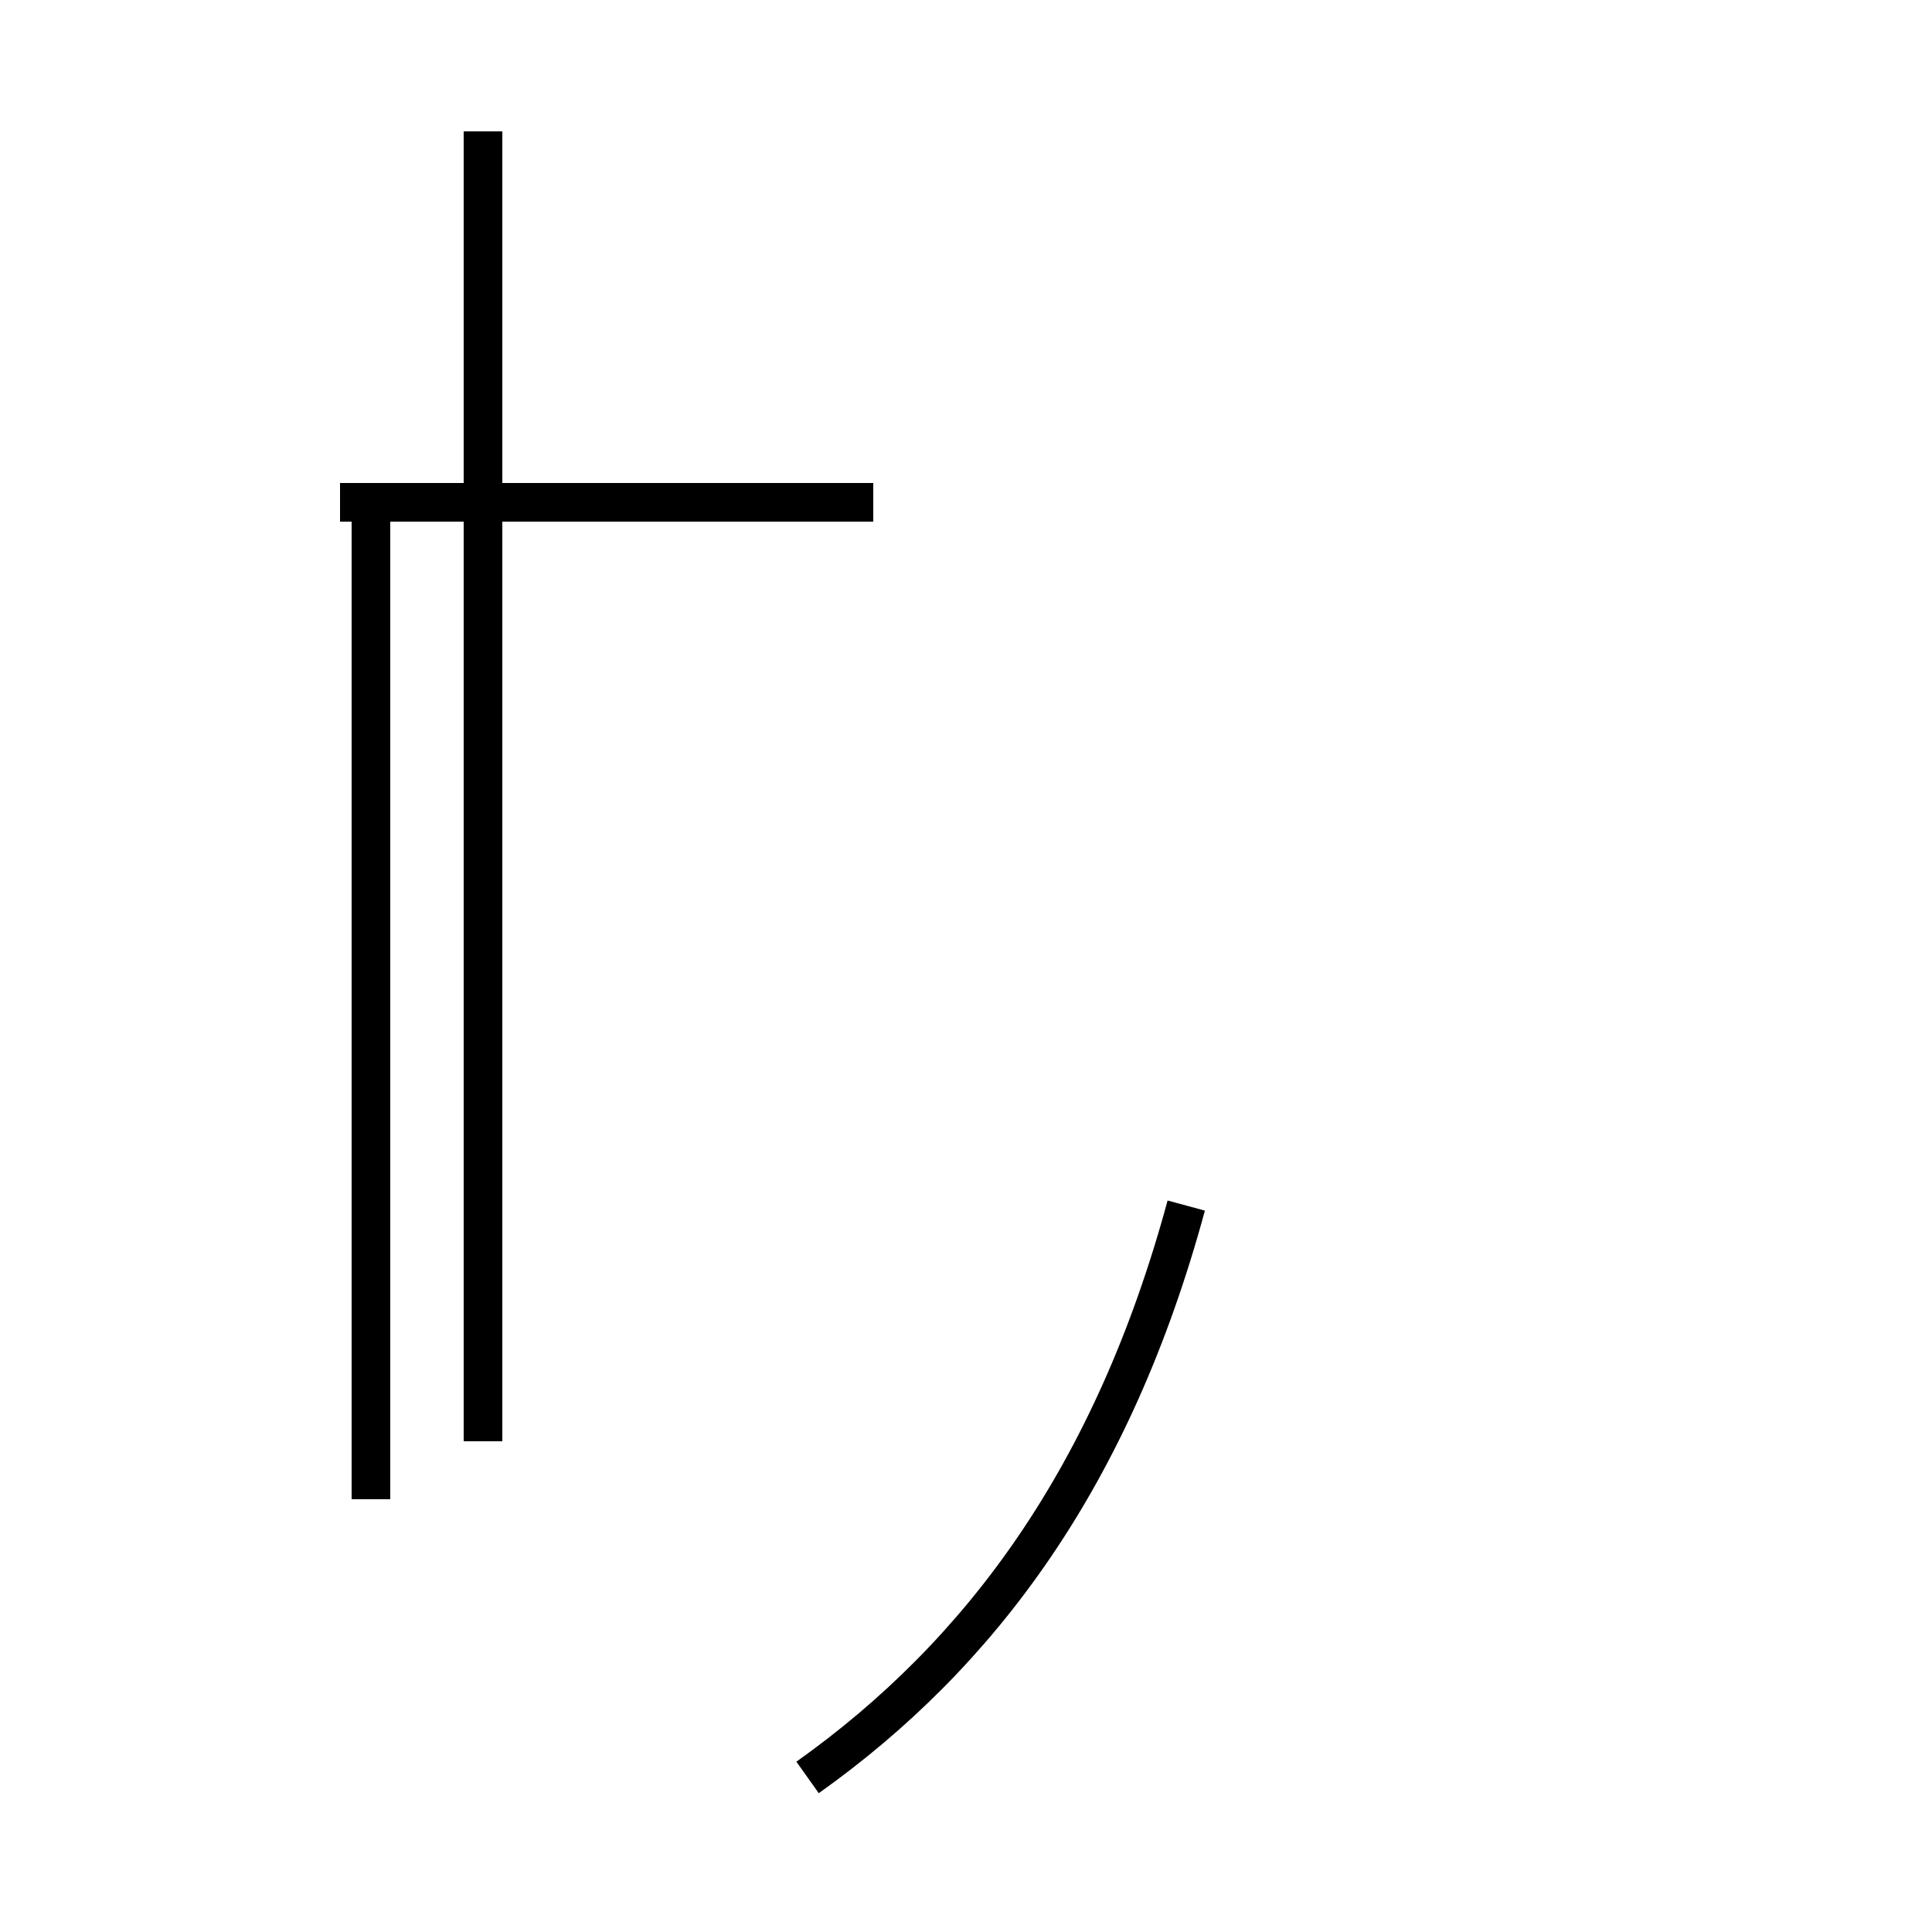 <?xml version='1.0' encoding='utf8'?>
<svg viewBox="0.0 -44.0 50.0 50.0" version="1.1" xmlns="http://www.w3.org/2000/svg">
<rect x="0.0" y="-44.0" width="50.0" height="50.0" fill="#808080" stroke="none"/>
<rect x="-1000" y="-1000" width="2000" height="2000" stroke="white" fill="white"/>
<g style="fill:none; stroke:#000000;  stroke-width:1">
<path d="M 22.6 31.0 L 8.8 31.0 M 12.5 6.7 L 12.5 40.6 M 9.6 5.2 L 9.6 31.0 M 20.9 -2.0 C 25.4 1.2 28.8 5.8 30.7 12.8 " transform="scale(1, -1)" />
</g>
</svg>